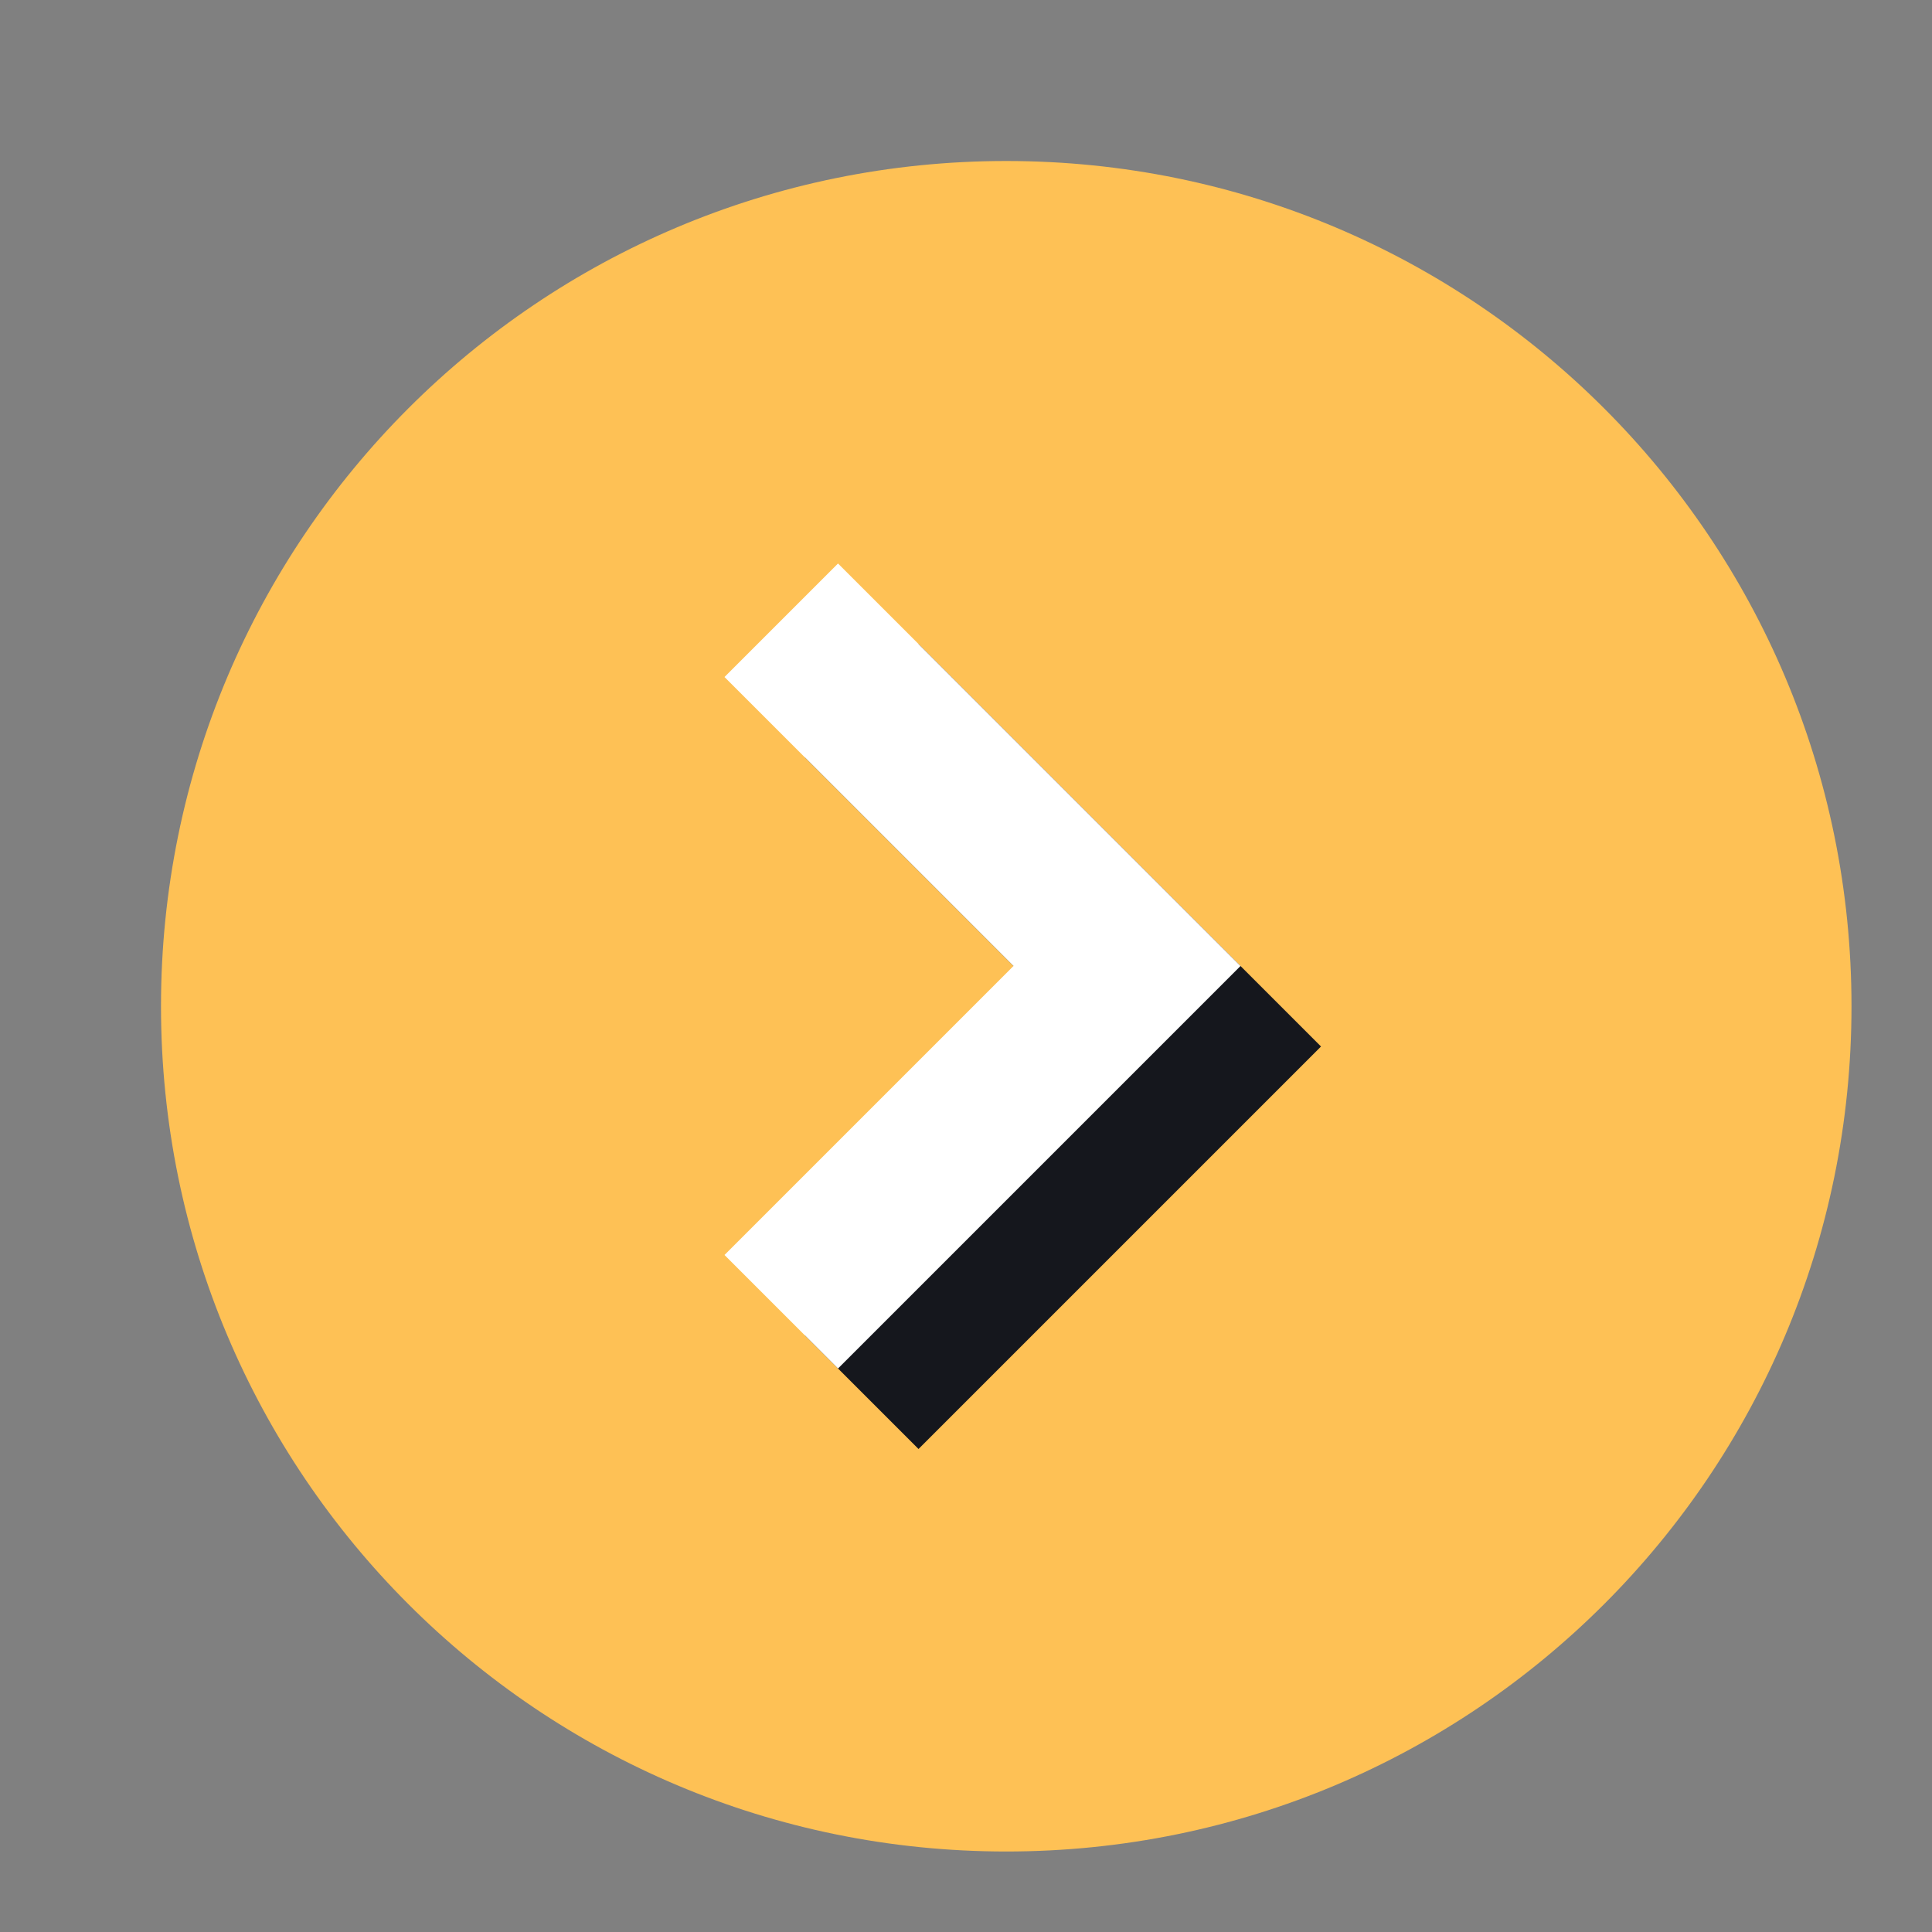 <?xml version="1.0" encoding="UTF-8"?>
<svg width="24px" height="24px" viewBox="0 0 24 24" version="1.1" xmlns="http://www.w3.org/2000/svg" xmlns:xlink="http://www.w3.org/1999/xlink">
    <rect x="0" y="0" width="24" height="24" fill="#808080" stroke="none"/>
    <title>Group 3</title>
    <g id="Page-1" stroke="none" stroke-width="1" fill="none" fill-rule="evenodd">
        <g id="Group-3">
            <polygon id="Path" points="0 0 24 0 24 24 0 24"></polygon>
            <path d="M12.5,2 C6.694,2 2,6.694 2,12.5 C2,18.306 6.694,23 12.5,23 C18.306,23 23,18.306 23,12.5 C23,6.694 18.306,2 12.5,2 Z" id="Shape" fill="#FEC155" fill-rule="nonzero"></path>
            <g id="Group-2" transform="translate(9, 7)">
                <polygon id="Path" fill="#15171D" points="2.41 11 1 9.59 4.59 6 1 2.41 2.41 1 7.41 6"></polygon>
                <polygon id="Path-Copy-2" fill="#FFFFFF" points="1.41 10 -1.77635684e-15 8.59 3.59 5 -1.77635684e-15 1.41 1.41 0 6.41 5"></polygon>
            </g>
        </g>
    </g>
</svg>